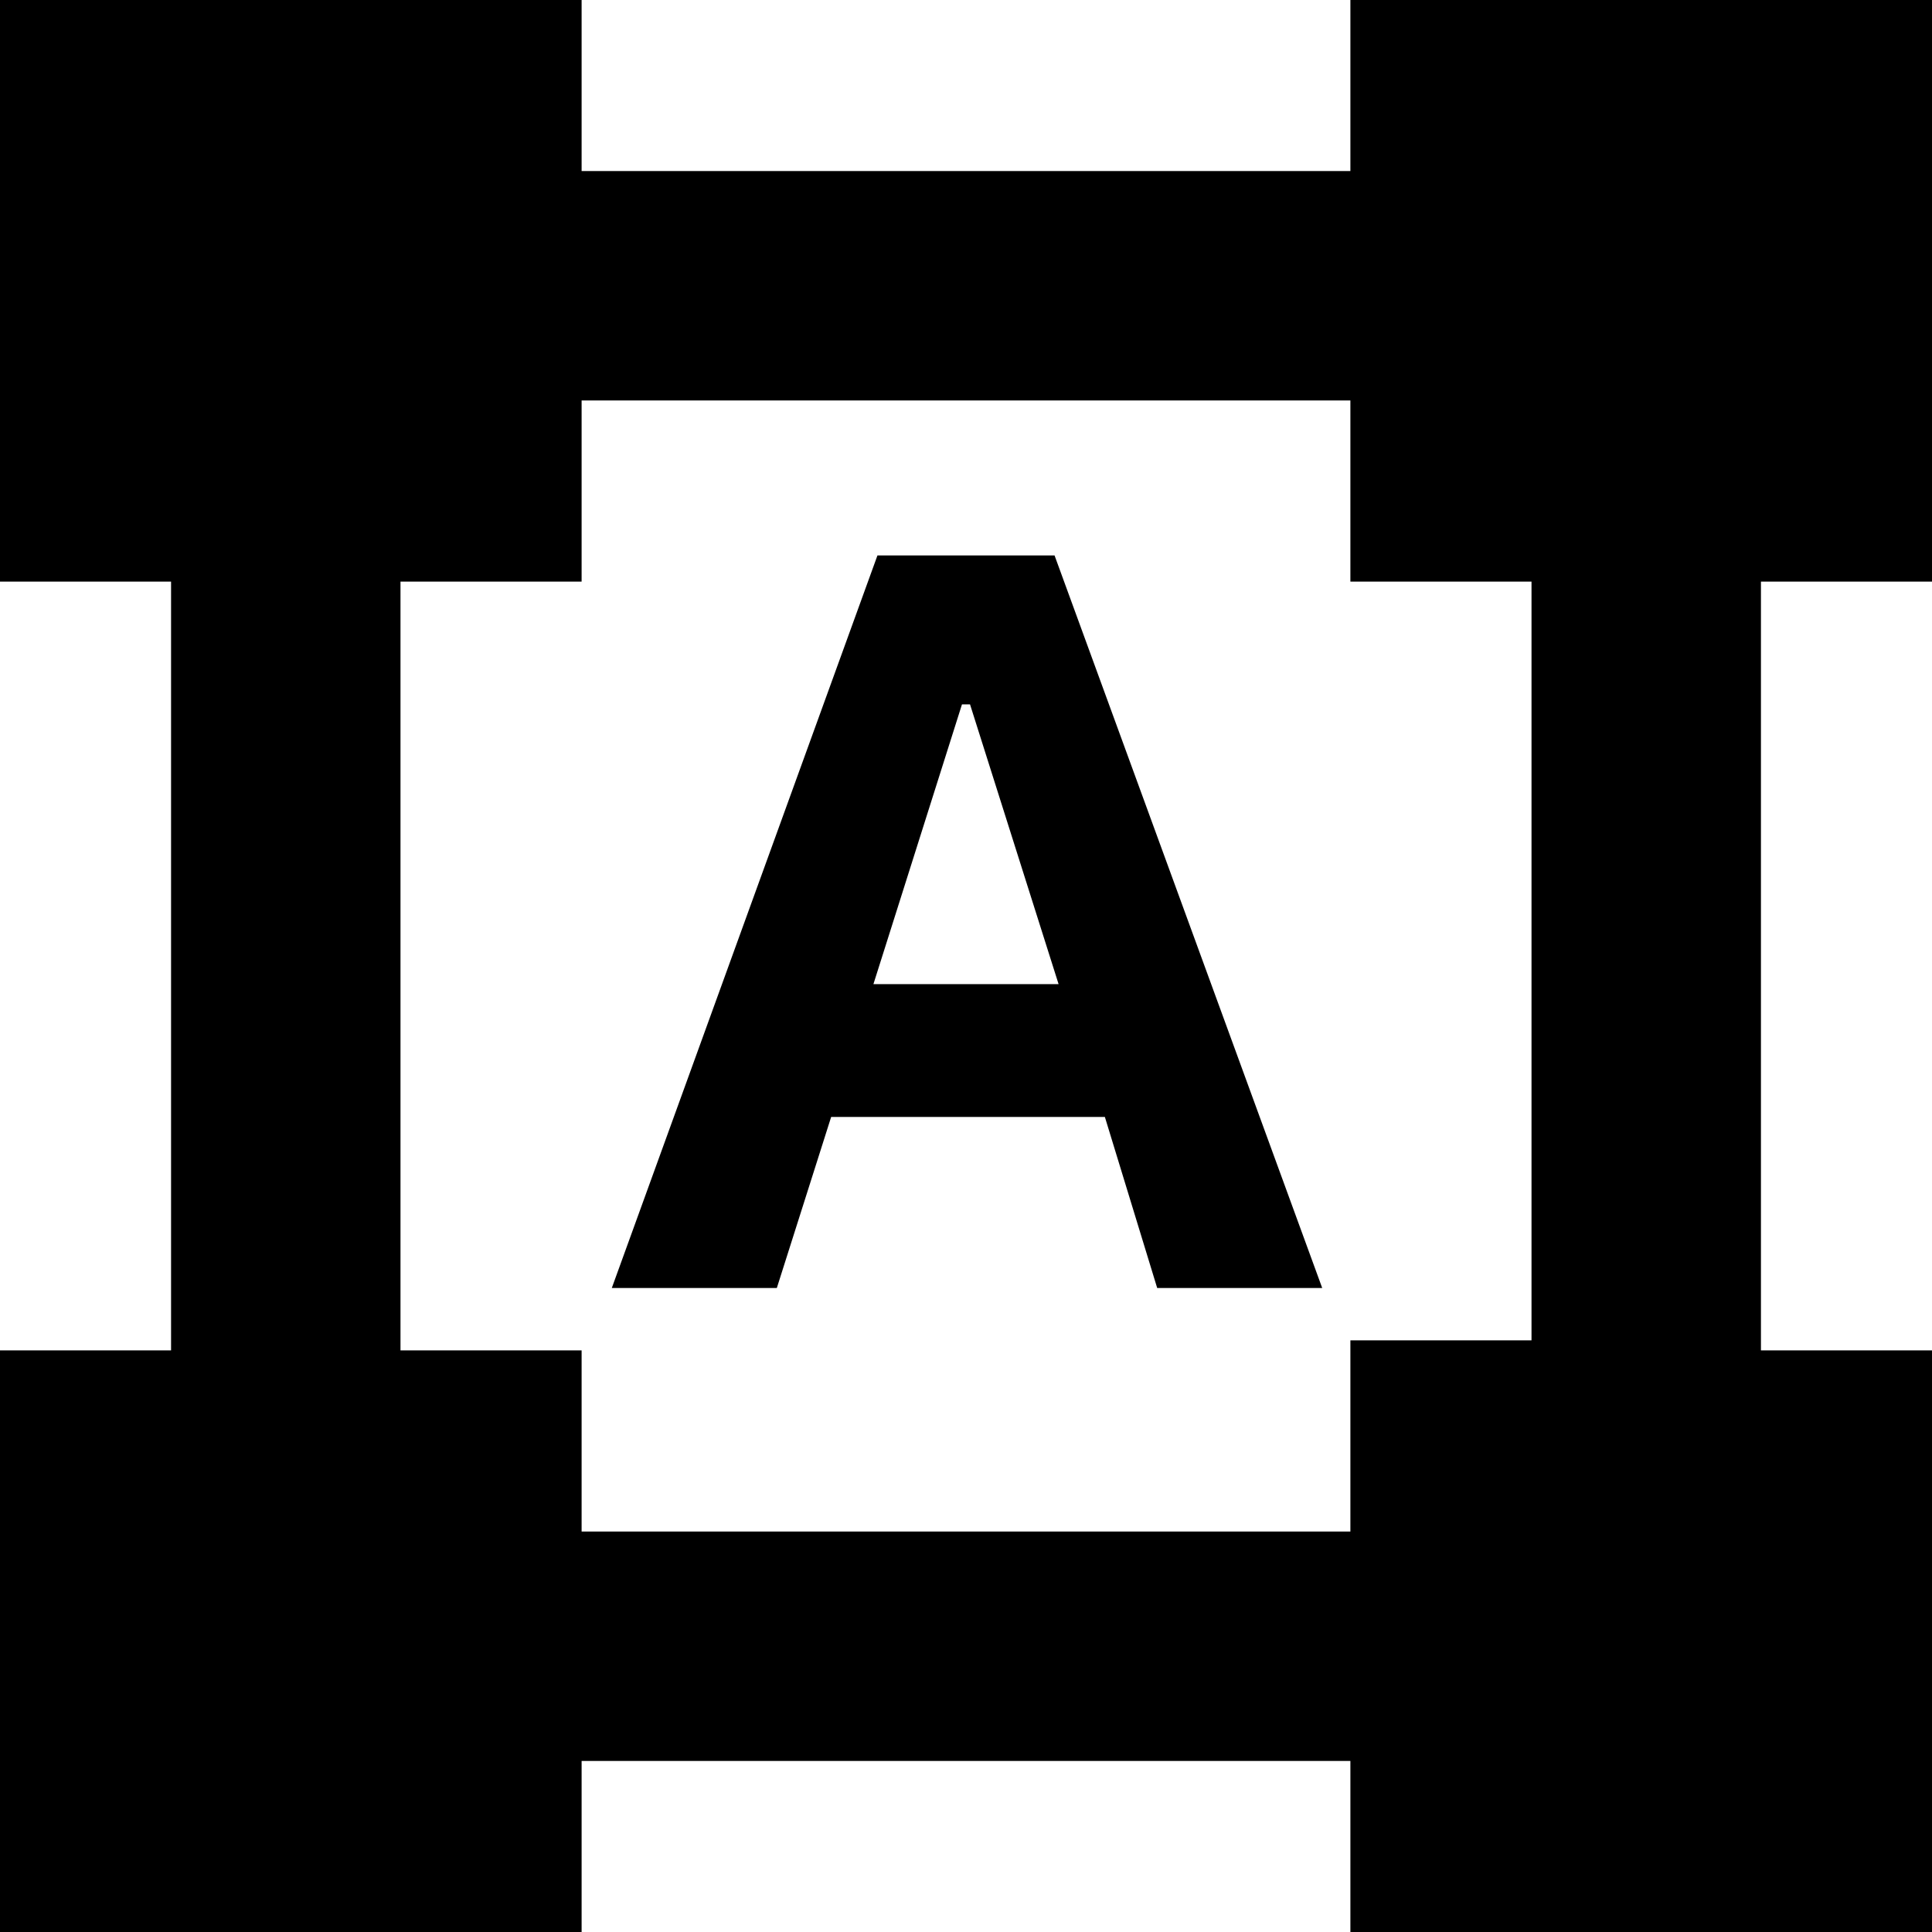 <svg xmlns="http://www.w3.org/2000/svg" height="24" width="24"><path d="M-.075 24.075v-7.3h2.2v-9.55h-2.2v-7.3h7.3v2.2h9.55v-2.2h7.3v7.3h-2.2v9.55h2.2v7.3h-7.3v-2.2h-9.55v2.2Zm7.3-5.05h9.55V16.65h2.25V7.225h-2.25v-2.25h-9.55v2.25h-2.25v9.55h2.25ZM7.6 16l3.3-9.1h2.2l3.325 9.1h-2.05l-.65-2.125h-3.4L9.65 16Zm3.25-3.775h2.3l-1.1-3.475h-.1Z"/></svg>